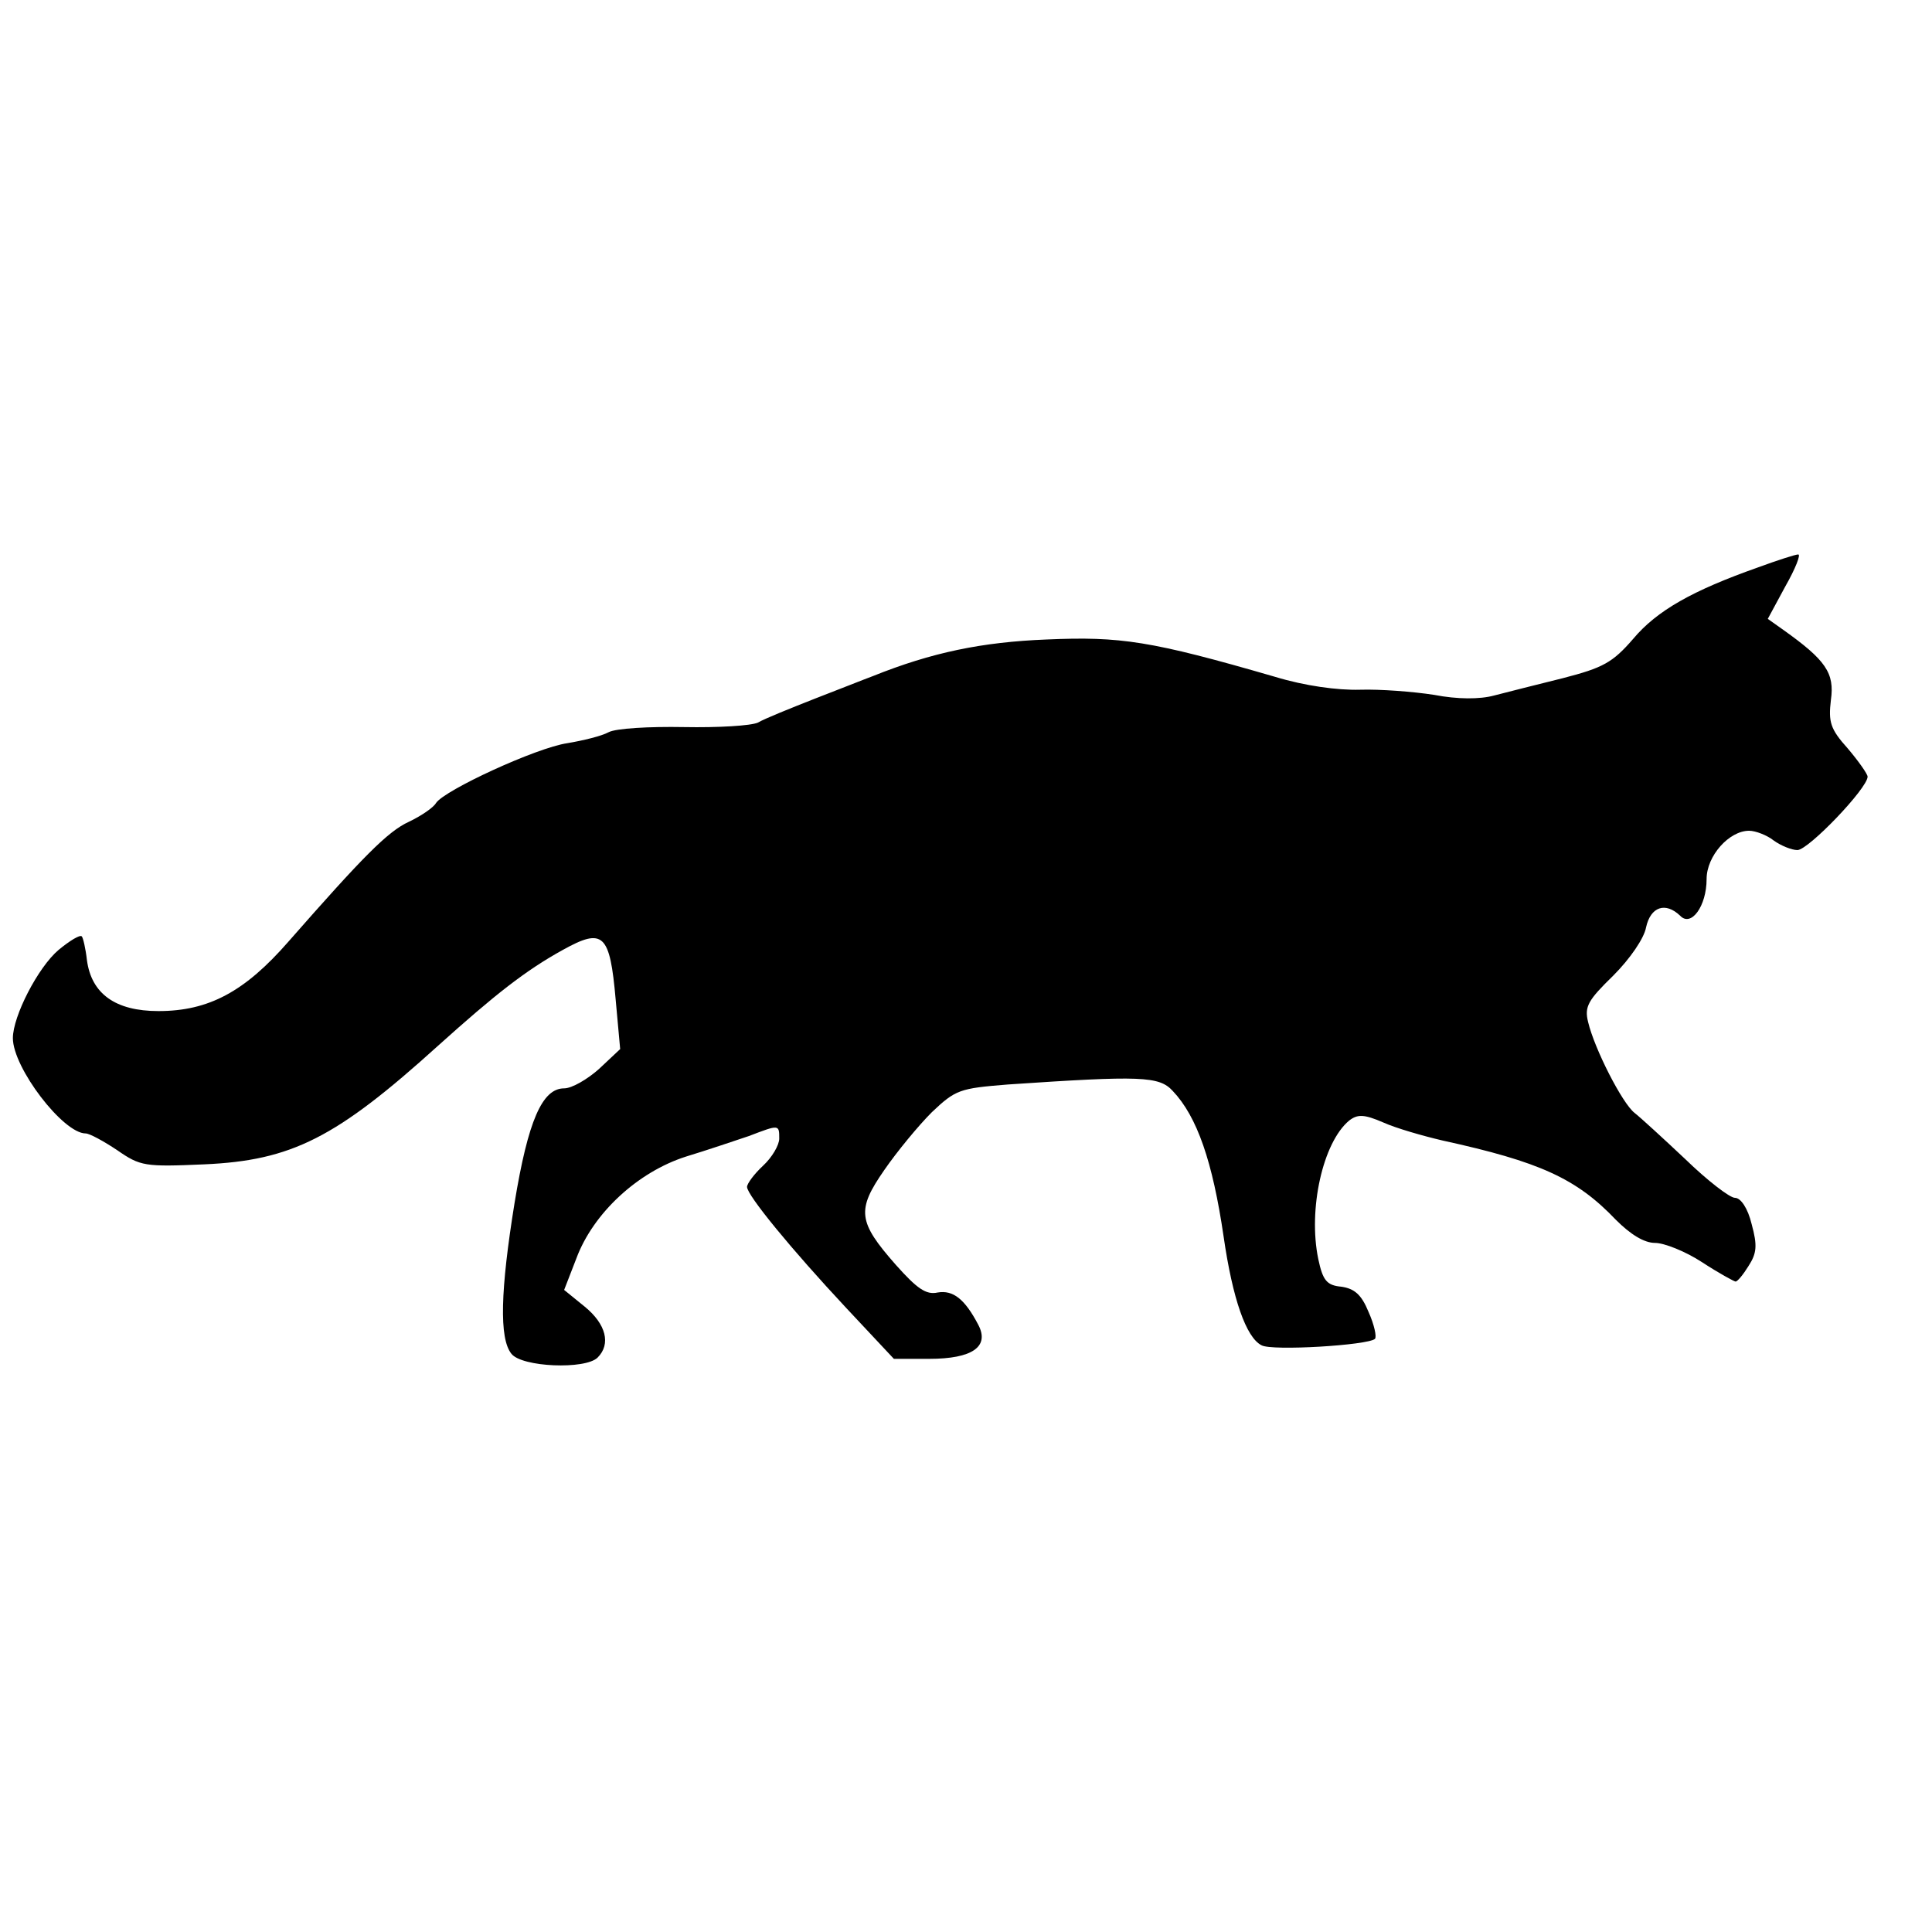 <svg version="1.0" xmlns="http://www.w3.org/2000/svg" width="400" height="400" viewBox="0 0 300 300"><path d="M273 88.1c-10.2 3.6-15.7 6.7-19.4 11.1-3.2 3.7-4.7 4.5-10.9 6.1-4 1-8.8 2.2-10.7 2.7-2.2.6-5.7.6-9.3-.1-3.2-.5-8.4-.9-11.5-.8-3.5.1-8.6-.6-13.2-2-19.3-5.6-24-6.3-35.5-5.8-10 .4-17.8 2-27 5.7-1.1.4-5.1 2-9 3.5-3.8 1.5-7.8 3.1-8.8 3.7-1.1.5-6.2.8-11.5.7-5.4-.1-10.6.2-11.7.8-1.1.6-4 1.3-6.4 1.7-4.8.7-19.1 7.3-20.4 9.3-.4.7-2.3 2-4.2 2.9-3.3 1.5-7.2 5.5-18.7 18.6C38 154 32.4 157 24.6 157c-6.7 0-10.4-2.7-11.1-7.9-.2-1.8-.6-3.5-.8-3.7-.3-.3-1.9.7-3.6 2.1-3.2 2.7-7.1 10.3-7.1 13.7 0 4.6 7.8 14.8 11.3 14.8.6 0 2.8 1.2 4.9 2.6 3.6 2.5 4.3 2.6 13.5 2.2 13.6-.6 20.5-4.1 36.3-18.4 8.9-8 13.6-11.7 19.4-14.9 6.3-3.5 7.3-2.5 8.2 7.7l.7 7.7L93 166c-1.8 1.6-4.2 3-5.4 3-3.4 0-5.6 5-7.7 17.8-2.2 13.6-2.4 21-.5 23.4 1.6 2.1 11.5 2.5 13.4.6 2.1-2.1 1.3-5.2-2-7.9l-3.2-2.6 1.9-4.9c2.6-7 9.5-13.4 17-15.8 3.3-1 7.7-2.5 9.8-3.2 4.7-1.8 4.7-1.8 4.7.4 0 1-1.1 2.9-2.5 4.2-1.4 1.3-2.5 2.8-2.5 3.3 0 1.3 6.9 9.7 15.4 18.8l7.4 7.9h5.5c6.7 0 9.4-1.9 7.6-5.3-2.1-4-3.9-5.4-6.3-5-1.8.4-3.2-.6-6.5-4.3-5.9-6.7-6.1-8.5-1.8-14.7 2-2.9 5.3-6.9 7.4-9 3.7-3.5 4.3-3.7 11.8-4.3 20.7-1.4 23.5-1.3 25.6 1 3.8 4 6.2 11 7.9 22.6 1.4 9.7 3.5 15.7 5.9 16.9 1.6.9 16.5 0 17.6-1 .3-.3-.1-2.2-1-4.2-1.1-2.7-2.2-3.6-4.2-3.9-2.3-.2-2.9-1-3.6-4.3-1.6-7.7.7-18.1 4.8-21.5 1.3-1 2.3-1 5.3.3 2 .9 6.2 2.1 9.2 2.8 15.1 3.3 20.8 5.9 26.9 12.3 2.3 2.3 4.4 3.6 6.1 3.6 1.4 0 4.7 1.3 7.3 3 2.6 1.7 5 3 5.2 3 .3 0 1.2-1.1 2-2.4 1.3-2 1.4-3.2.5-6.5-.6-2.5-1.7-4.1-2.6-4.1-.8 0-4.3-2.7-7.7-6-3.4-3.2-7-6.5-7.9-7.2-1.9-1.5-6.2-9.9-7.2-14.1-.6-2.4 0-3.4 3.9-7.2 2.6-2.6 4.8-5.8 5.1-7.5.7-3.2 3-4 5.3-1.8 1.7 1.8 4.1-1.5 4.1-5.7 0-3.6 3.5-7.5 6.6-7.5 1 0 2.8.7 3.8 1.5 1.1.8 2.8 1.5 3.7 1.5 1.7 0 10.9-9.6 10.9-11.4 0-.4-1.4-2.4-3.1-4.4-2.7-3-3-4.1-2.6-7.5.6-4.2-.8-6.2-7.4-10.9l-2.4-1.7 2.7-5c1.6-2.8 2.5-5.1 2-5-.4 0-3.2.9-6.2 2z"/></svg>